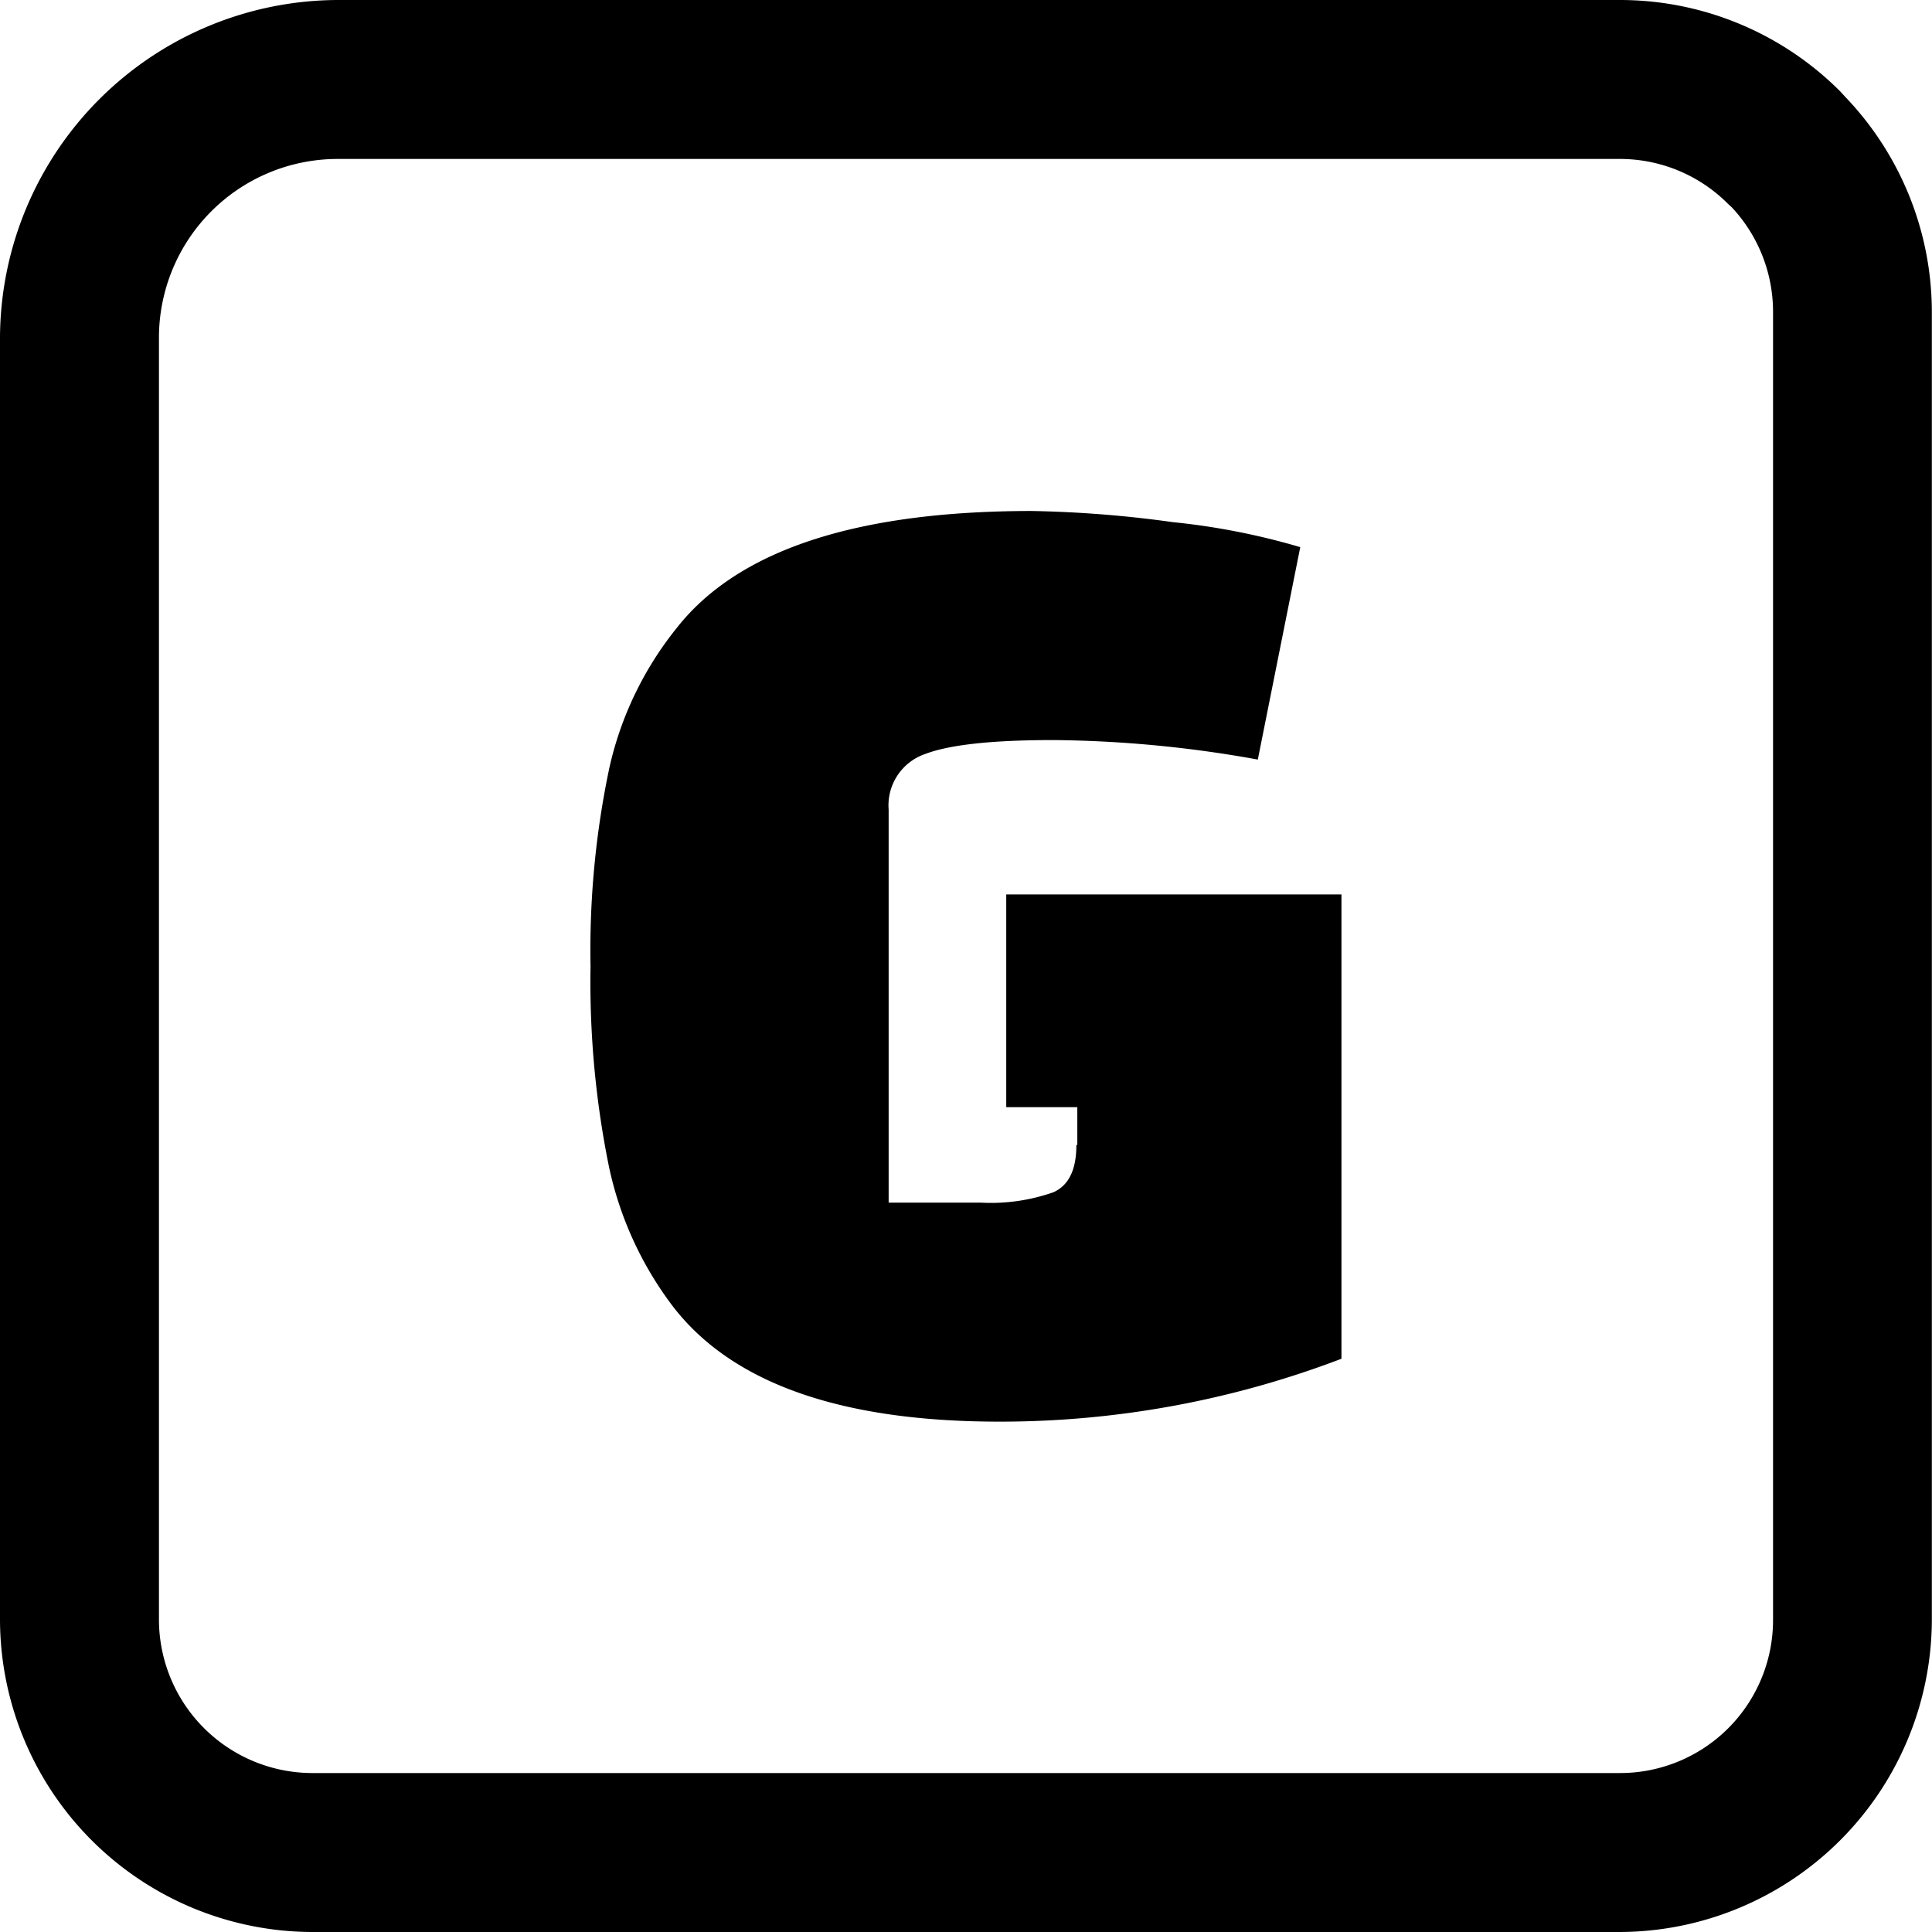 <svg id="Layer_1" data-name="Layer 1" xmlns="http://www.w3.org/2000/svg" viewBox="0 0 122.88 122.88"><title>g-alphabet</title><path d="M21.47,0h81.58a19.79,19.79,0,0,1,14,5.82l.32.35a19.79,19.79,0,0,1,5.5,13.66v83.22a19.91,19.91,0,0,1-19.83,19.83H19.83A19.91,19.91,0,0,1,0,103.05V21.47A21.56,21.56,0,0,1,21.47,0ZM68.52,72.81V70.42H64V56.89H85.32V86.42a60.88,60.88,0,0,1-21.75,4q-15.14,0-20.78-7.34a22.37,22.37,0,0,1-4.07-8.93,58.89,58.89,0,0,1-1.16-12.69,56.12,56.12,0,0,1,1.2-12.64,21.74,21.74,0,0,1,4.29-8.89q5.84-7.42,22.55-7.43a74.07,74.07,0,0,1,9,.71,44.22,44.22,0,0,1,8.1,1.59L80,48.31a76.18,76.18,0,0,0-13-1.24c-3.86,0-6.58.29-8.14.88a3.45,3.45,0,0,0-2.34,3.54v25h5.84a12,12,0,0,0,4.64-.66c1-.45,1.46-1.47,1.46-3Zm34.53-62.7H21.47A11.37,11.37,0,0,0,10.11,21.47v81.58a9.77,9.77,0,0,0,9.72,9.72h83.22a9.73,9.73,0,0,0,9.72-9.72V19.83a9.73,9.73,0,0,0-2.62-6.64l-.24-.22a9.69,9.69,0,0,0-6.86-2.86Z"/></svg>